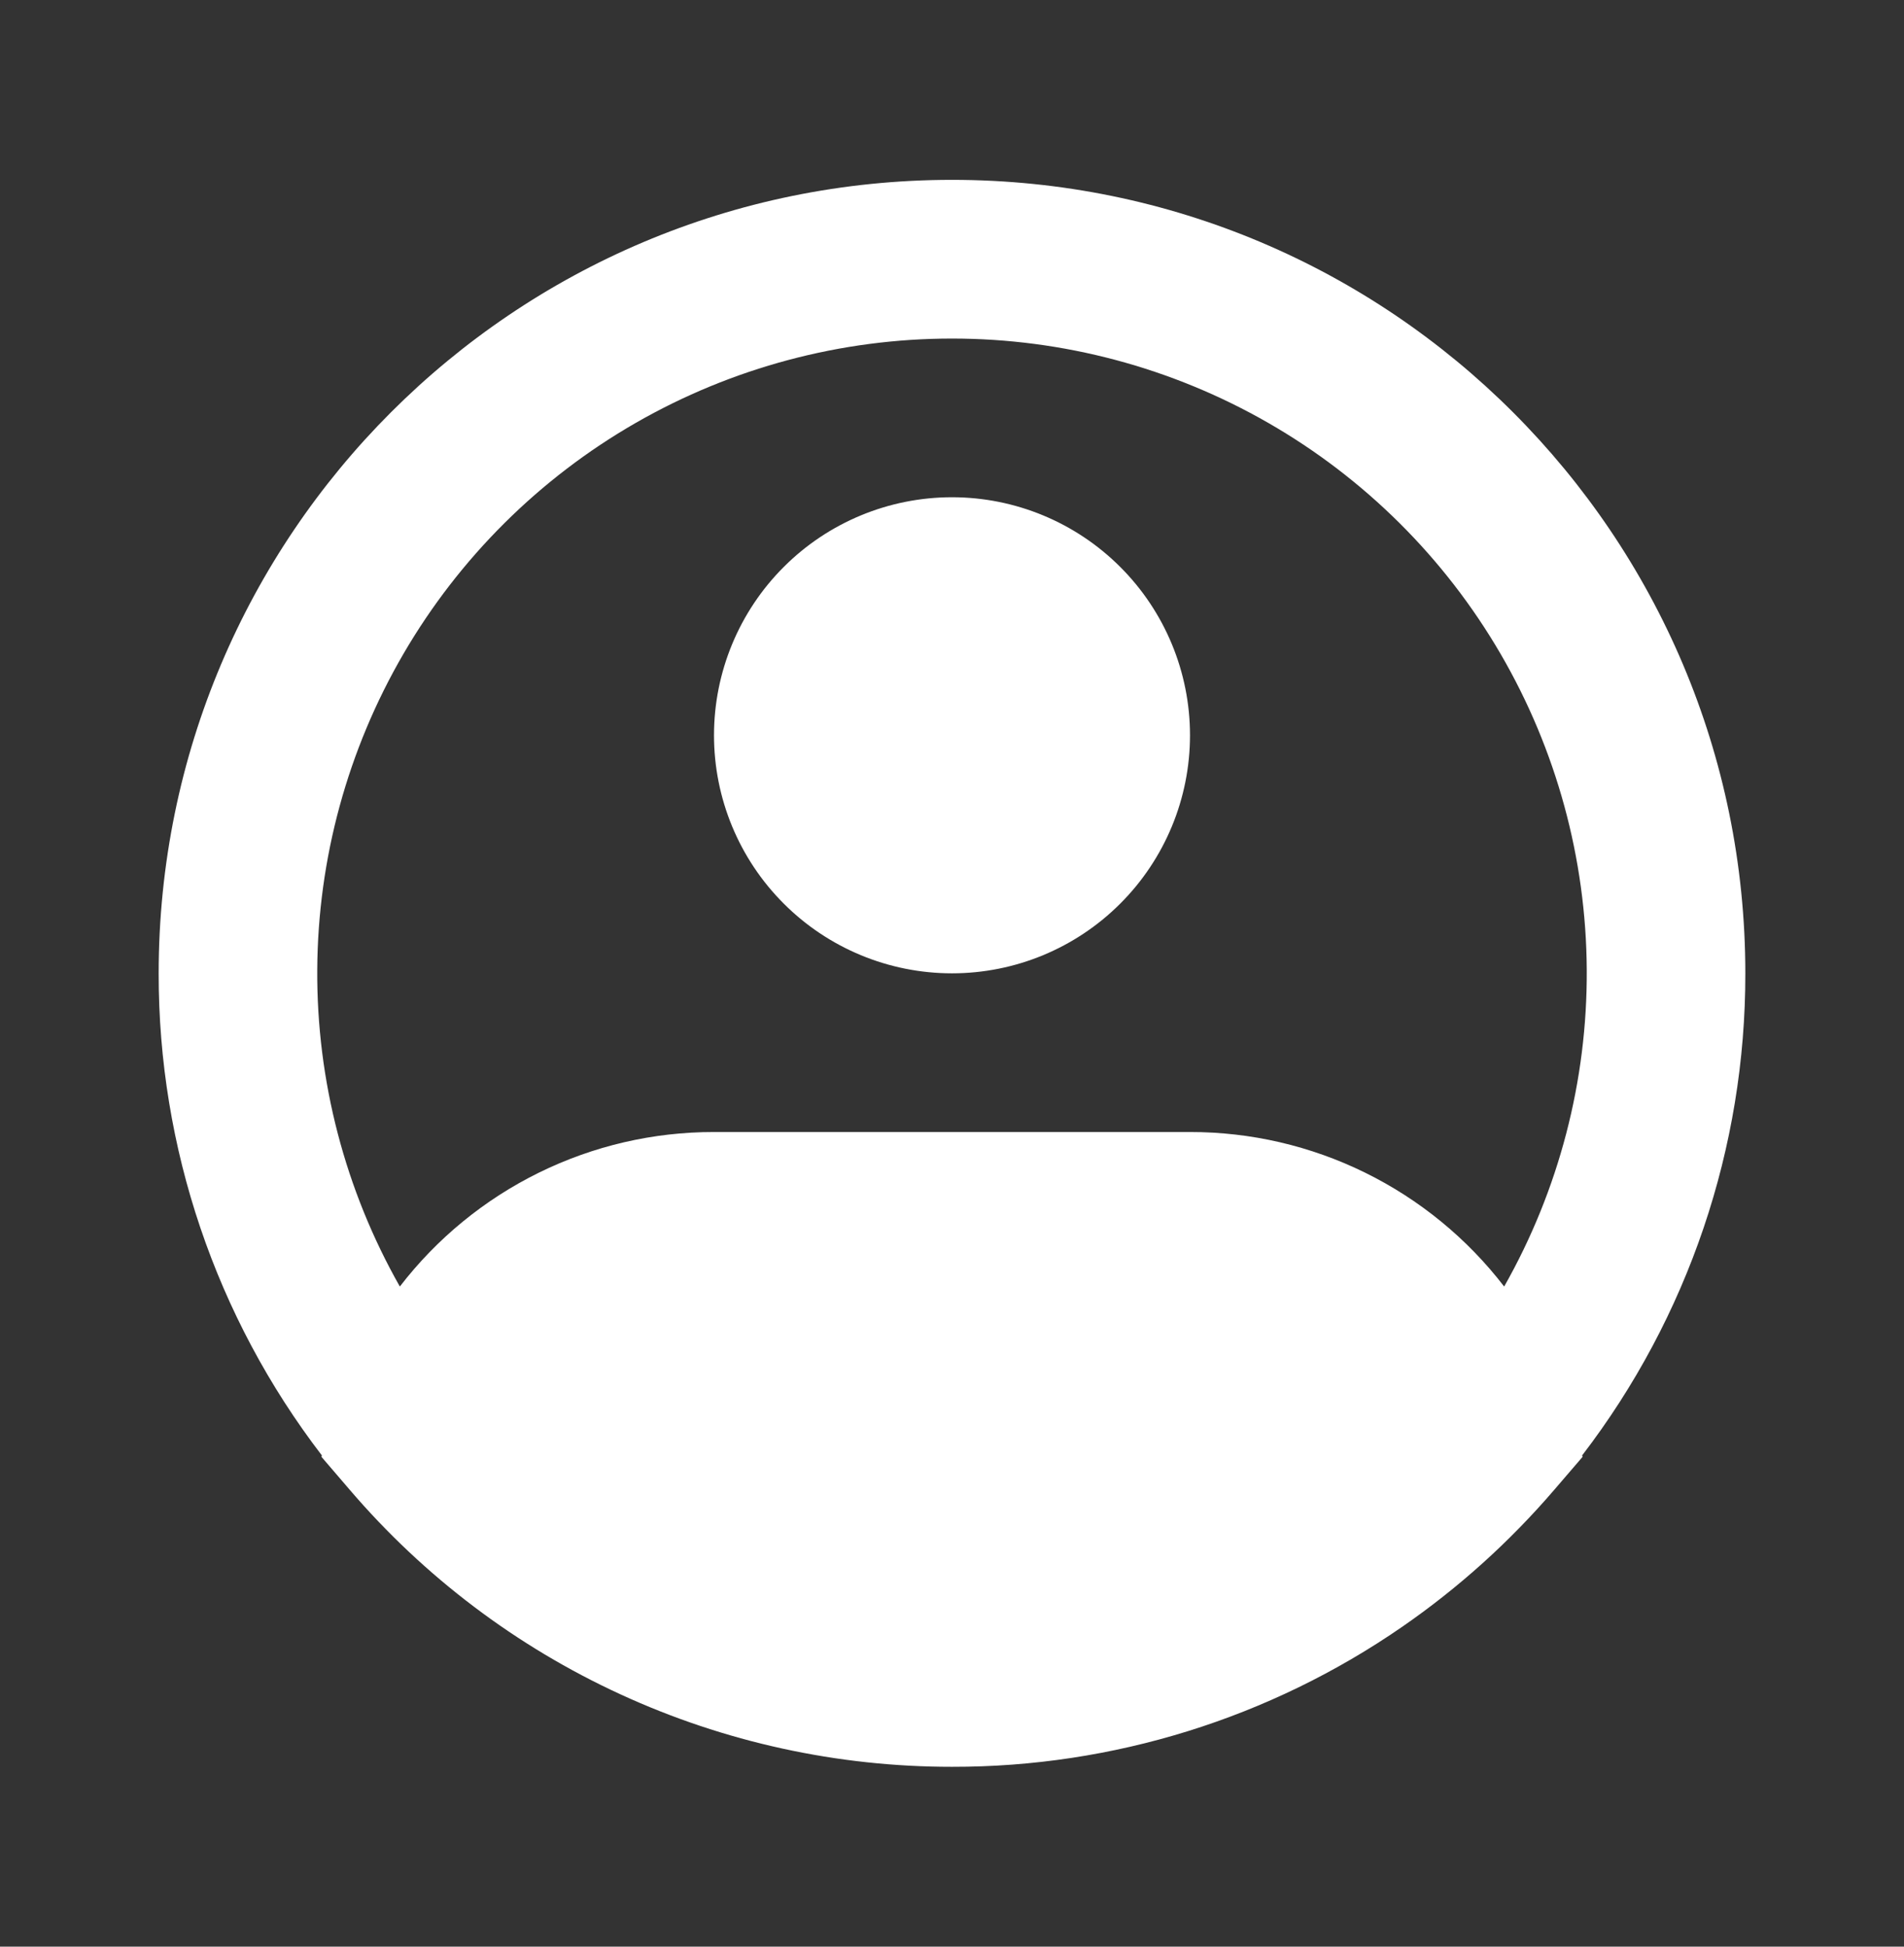 <svg width="45" height="46" viewBox="0 0 45 46" fill="none" xmlns="http://www.w3.org/2000/svg">
<rect x="0" y="0" width="45" height="46" fill="#333333" stroke="none"/>
<path fill-rule="evenodd" clip-rule="evenodd" d="M22.5 8C19.876 8 17.299 8.687 15.024 9.994C12.749 11.301 10.857 13.182 9.536 15.449C8.216 17.716 7.513 20.29 7.498 22.913C7.482 25.537 8.156 28.119 9.45 30.401C10.325 29.264 11.45 28.343 12.737 27.71C14.024 27.077 15.44 26.748 16.875 26.75H28.125C29.56 26.748 30.976 27.077 32.263 27.71C33.55 28.343 34.675 29.264 35.55 30.401C36.844 28.119 37.518 25.537 37.502 22.913C37.487 20.29 36.784 17.716 35.464 15.449C34.143 13.182 32.251 11.301 29.976 9.994C27.701 8.687 25.124 8 22.5 8ZM37.393 34.392C39.9 31.124 41.256 27.119 41.25 23C41.25 12.644 32.856 4.25 22.5 4.25C12.144 4.25 3.75 12.644 3.75 23C3.744 27.119 5.1 31.124 7.607 34.392L7.598 34.426L8.263 35.201C10.022 37.257 12.205 38.907 14.663 40.037C17.121 41.168 19.795 41.752 22.5 41.75C26.301 41.757 30.014 40.602 33.141 38.441C34.474 37.52 35.682 36.431 36.737 35.201L37.403 34.426L37.393 34.392ZM22.5 11.75C21.008 11.75 19.577 12.343 18.523 13.398C17.468 14.452 16.875 15.883 16.875 17.375C16.875 18.867 17.468 20.298 18.523 21.352C19.577 22.407 21.008 23 22.5 23C23.992 23 25.423 22.407 26.477 21.352C27.532 20.298 28.125 18.867 28.125 17.375C28.125 15.883 27.532 14.452 26.477 13.398C25.423 12.343 23.992 11.75 22.5 11.75Z" fill="white"/>
</svg>
